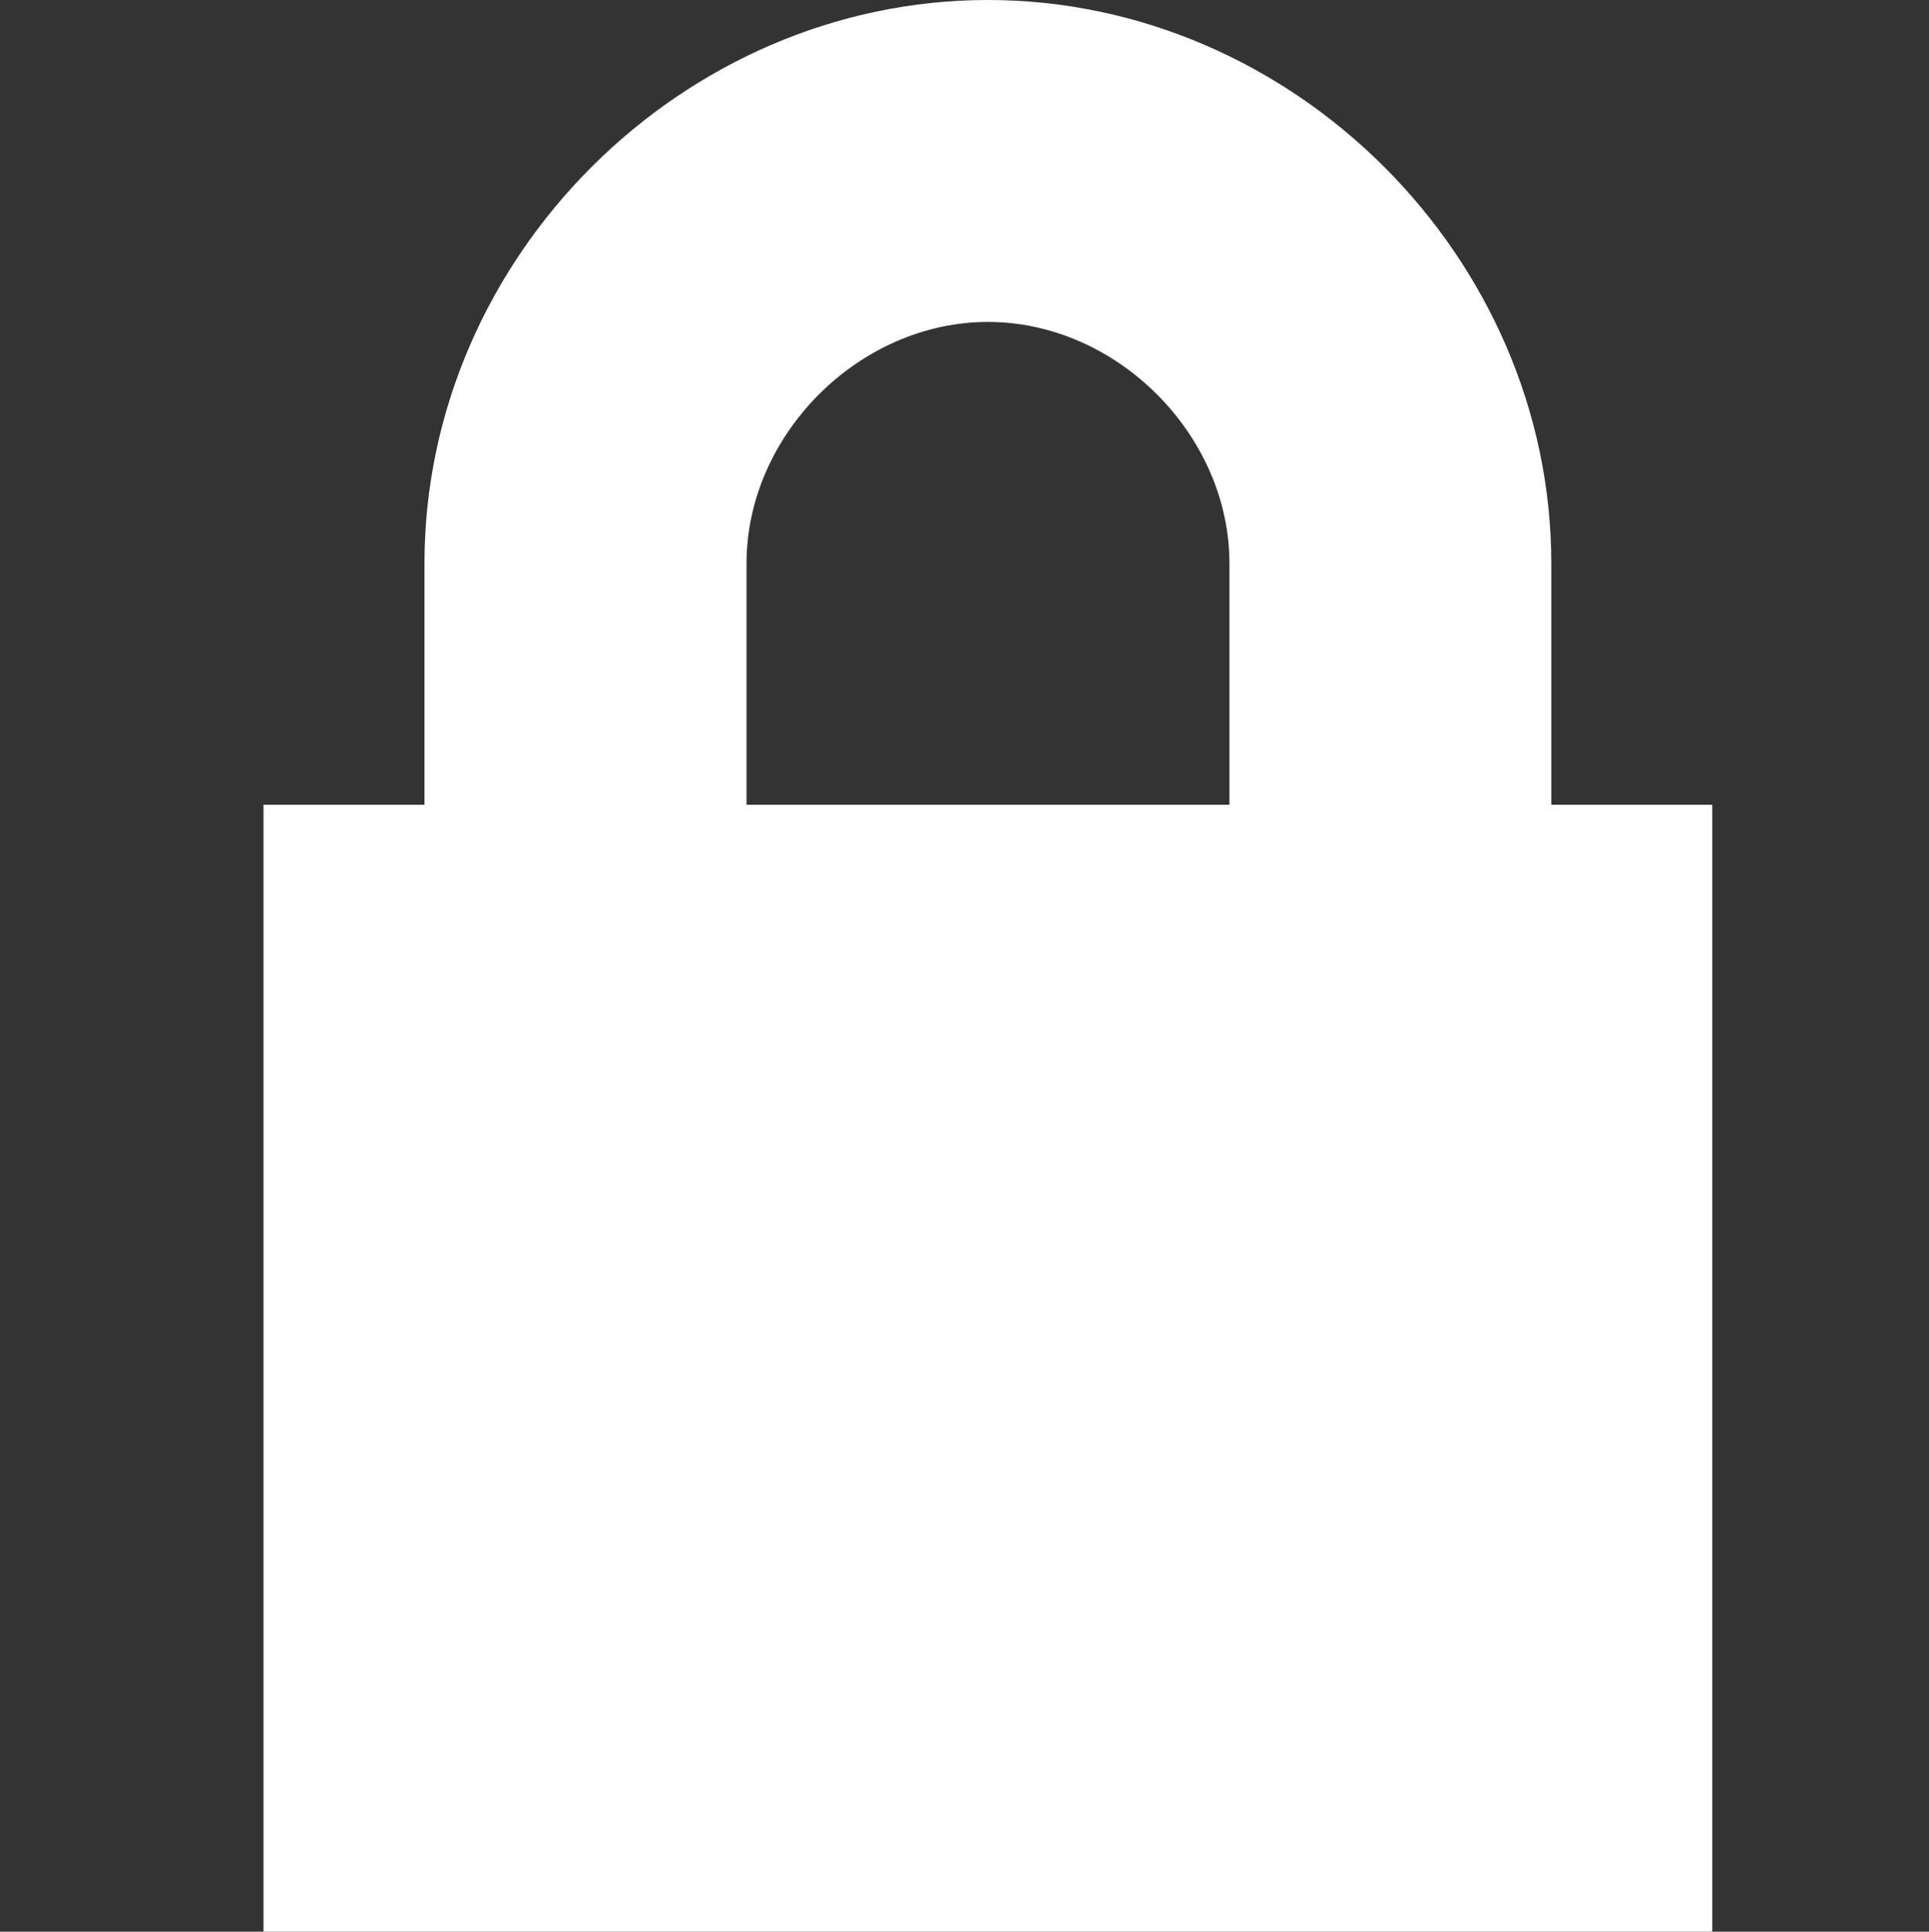 <?xml version="1.0" encoding="iso-8859-1"?><svg xmlns="http://www.w3.org/2000/svg" width="20" height="20.029" viewBox="0 0 20 20.029"><rect x="0" y="0" width="20" height="20.029" fill="#333333" stroke="none"/><path fill="none" d="M0 0h20v20H0z"/><path fill="#fff" d="M2.732 8.344h15.021v11.684H2.732z"/><path d="M10.243 0C7.072 0 4.401 2.67 4.401 5.842v2.504H7.74V5.842c0-1.335 1.168-2.504 2.503-2.504s2.504 1.169 2.504 2.504v2.504h3.337V5.842C16.084 2.67 13.414 0 10.243 0z" fill="#fff"/></svg>